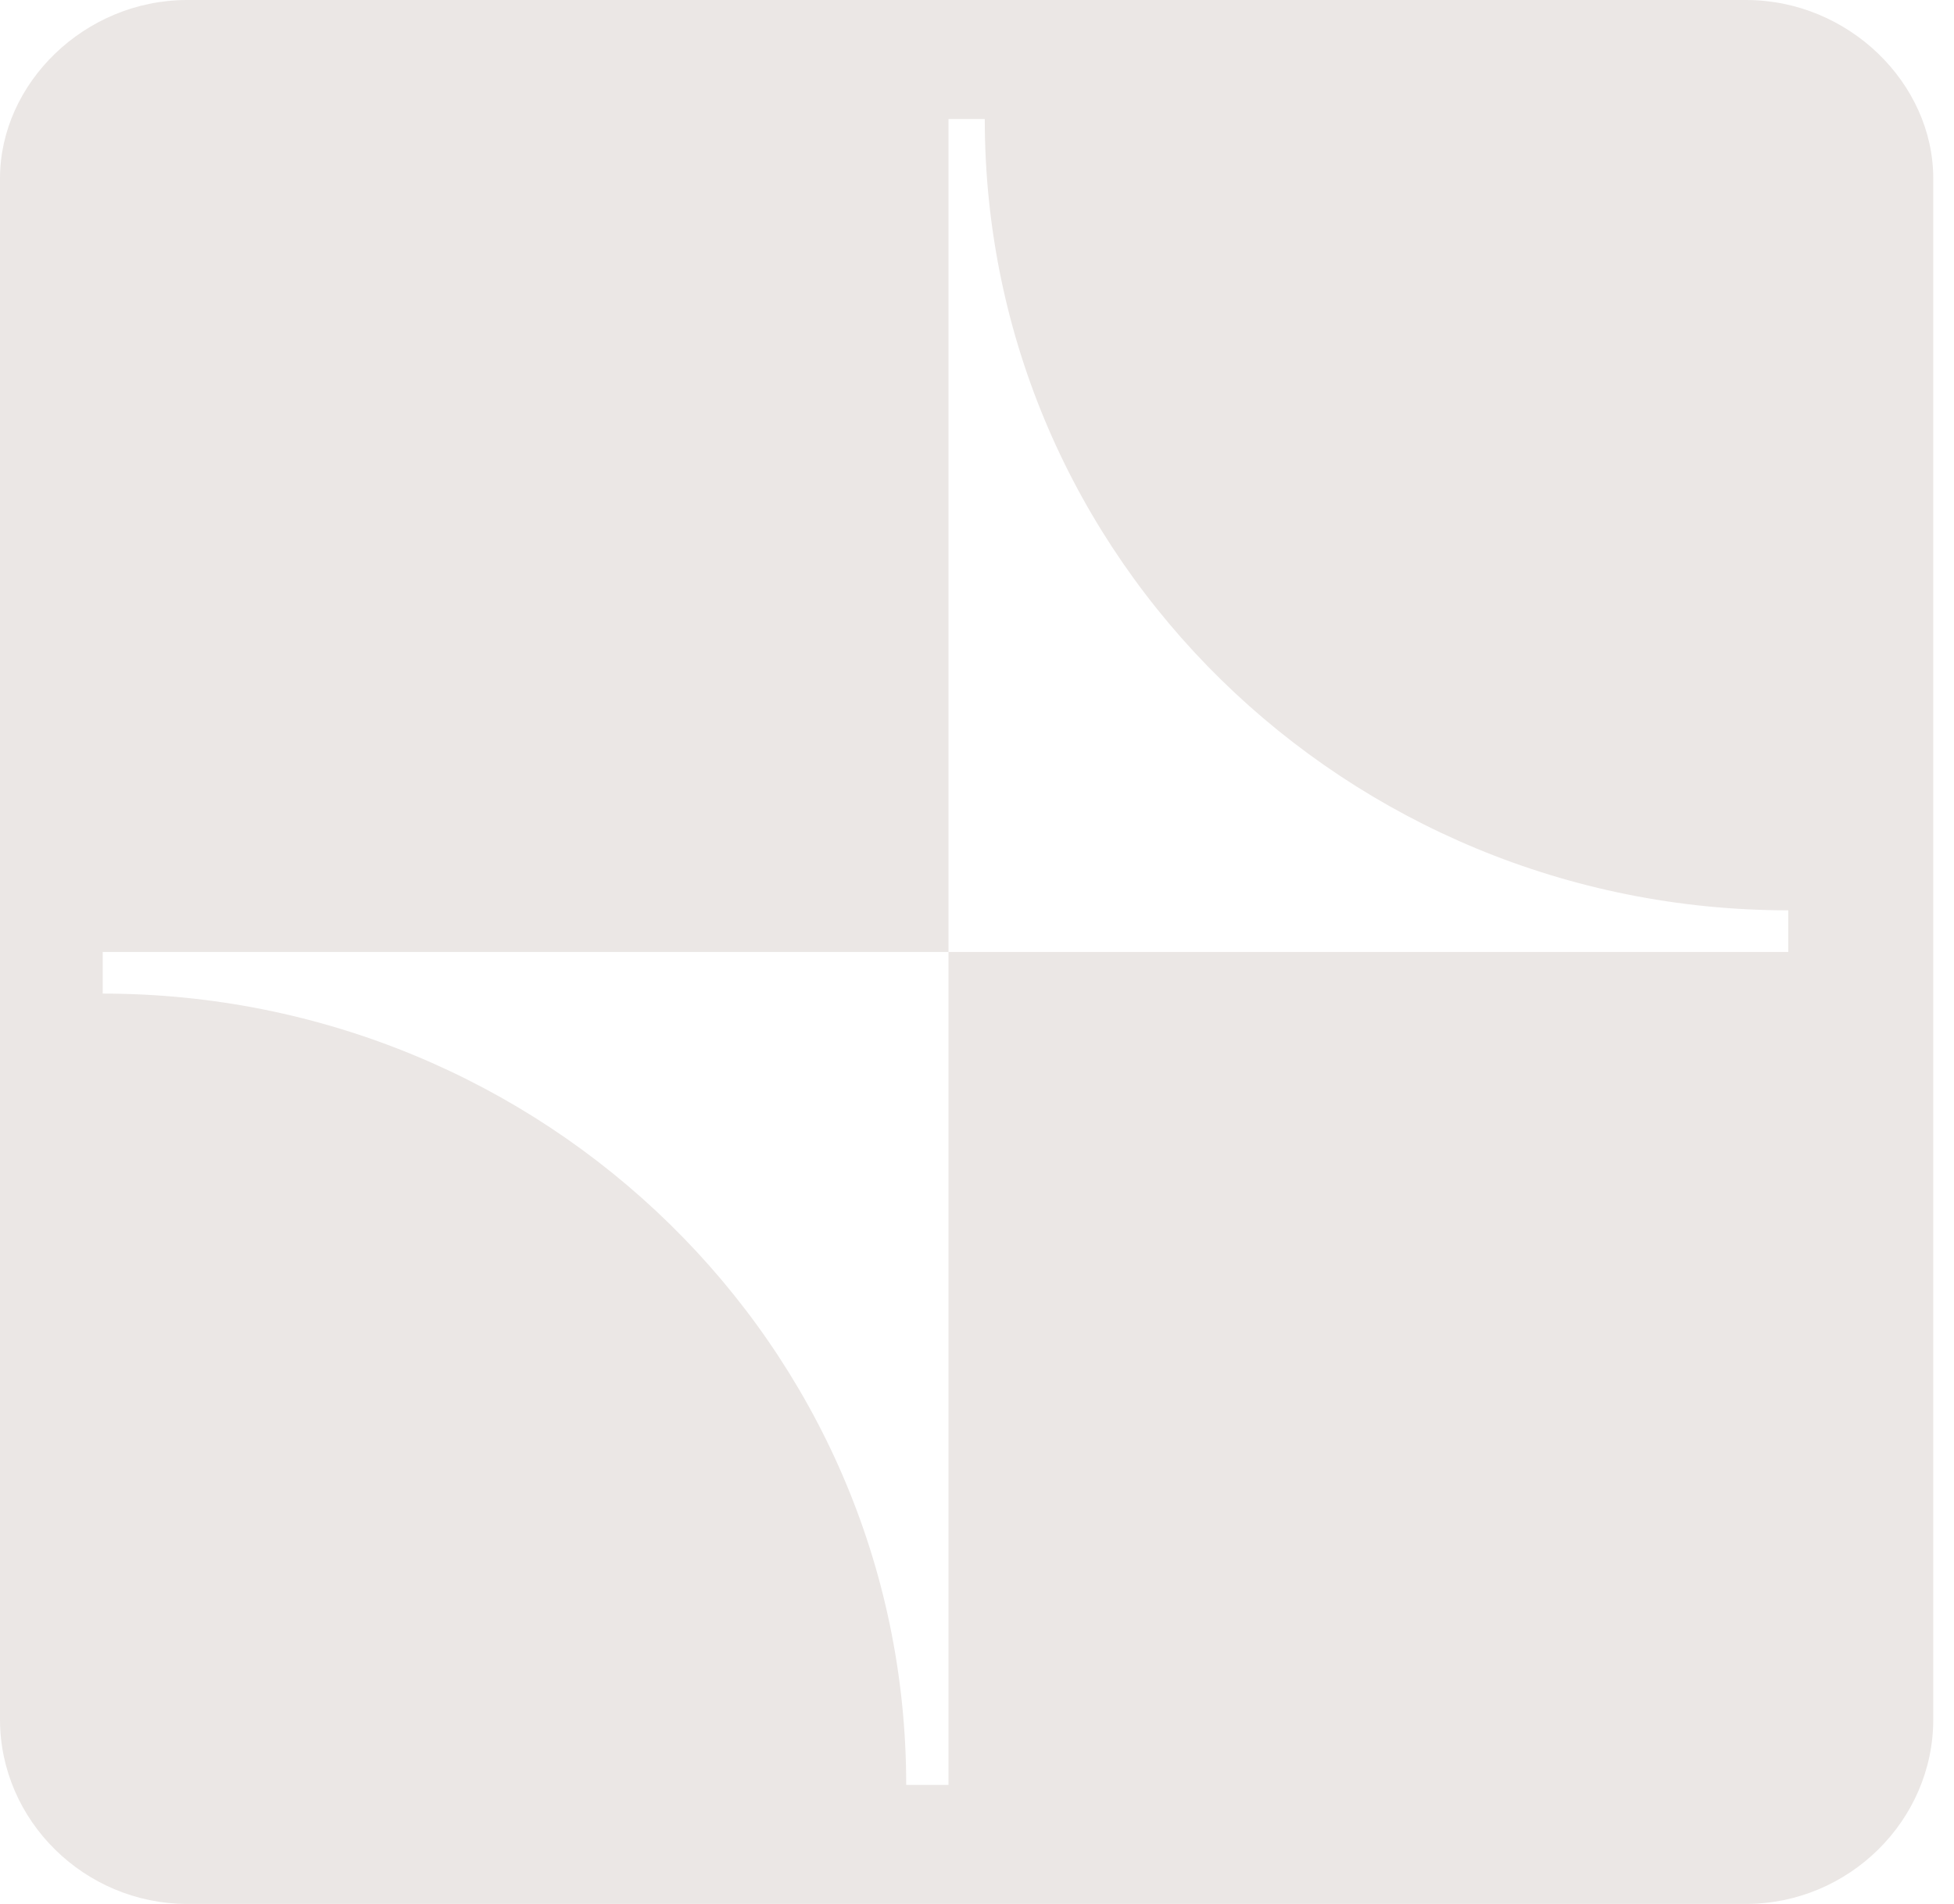 <svg width="39" height="38" viewBox="0 0 39 38" fill="none" xmlns="http://www.w3.org/2000/svg">
<path d="M34.848 0H3.738C1.688 0 0 1.663 0 3.562V34.319C0 36.337 1.688 38 3.738 38H34.848C36.898 38 38.586 36.337 38.586 34.319V3.562C38.586 1.663 36.898 0 34.848 0ZM35.812 19H18.931V35.625H18.087C18.087 26.837 10.852 19.831 2.05 19.831V19H18.931V2.375H19.655C19.655 11.162 26.89 18.169 35.692 18.169V19H35.812Z" fill="#EBE7E5"/>
</svg>
